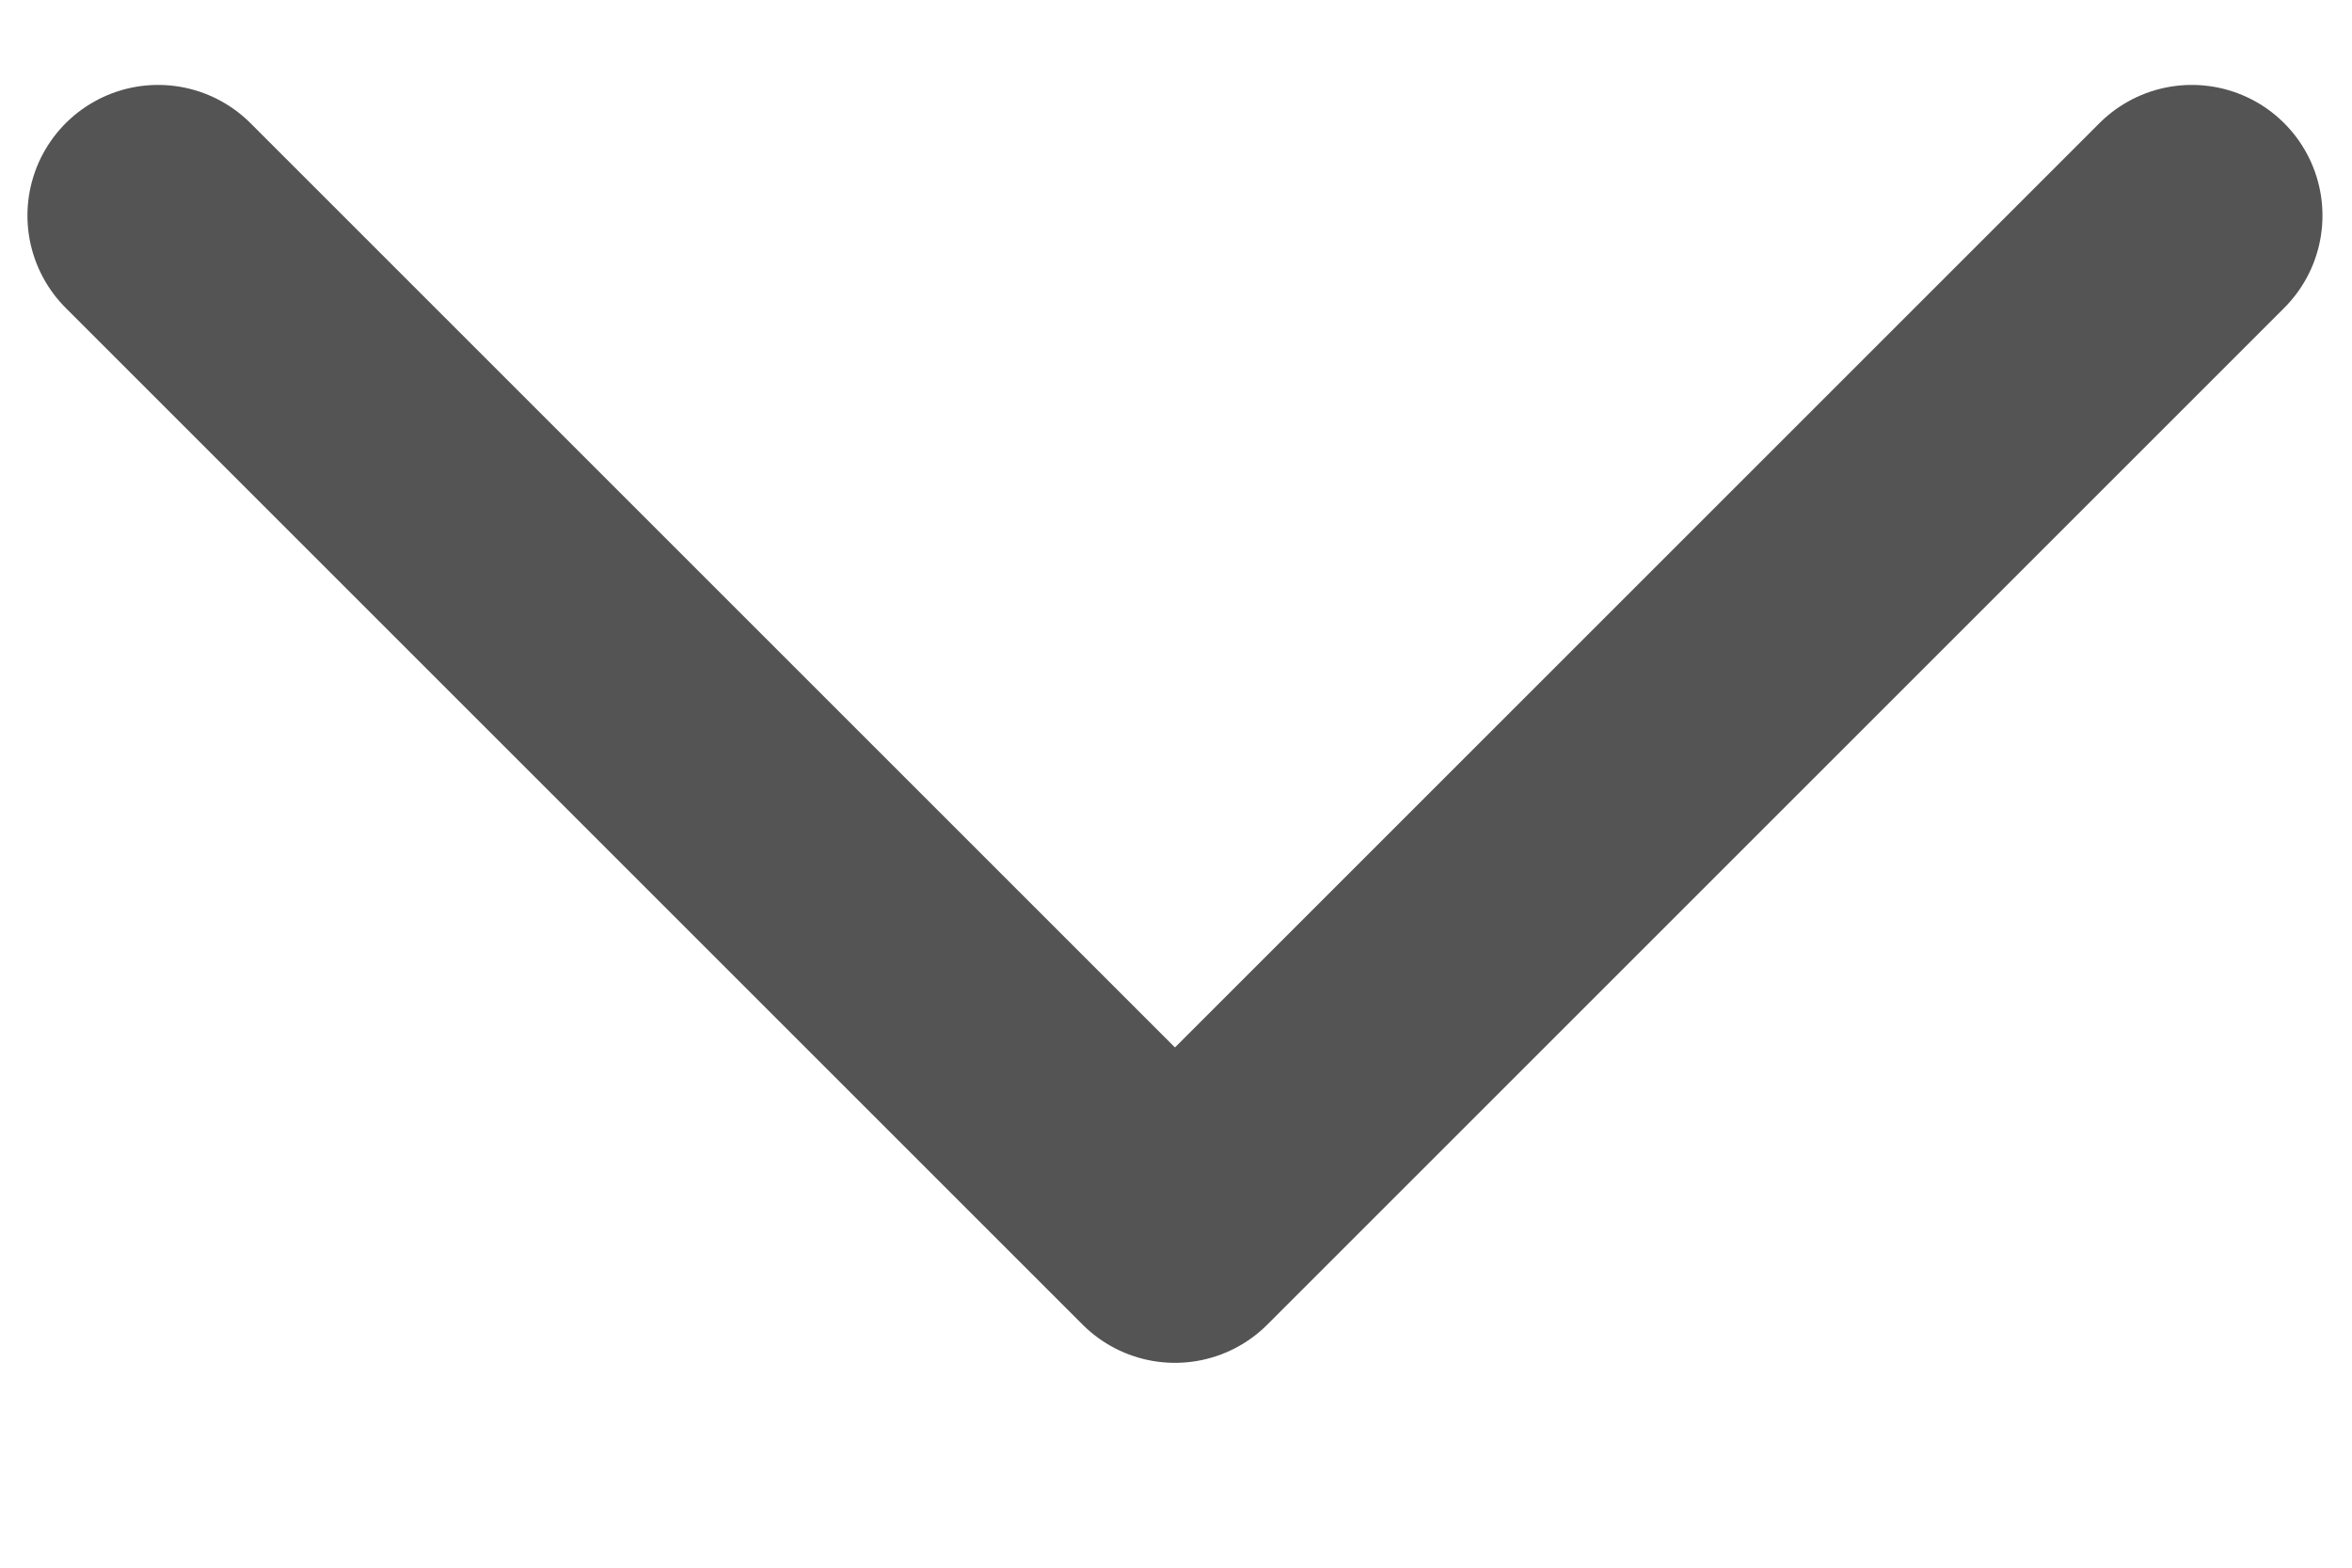 <svg width="9" height="6" viewBox="0 0 9 6" fill="none" xmlns="http://www.w3.org/2000/svg">
<path d="M8.387 0.825L4.496 4.716L0.605 0.825" stroke="#545454" stroke-linecap="round" stroke-linejoin="round"/>
</svg>

